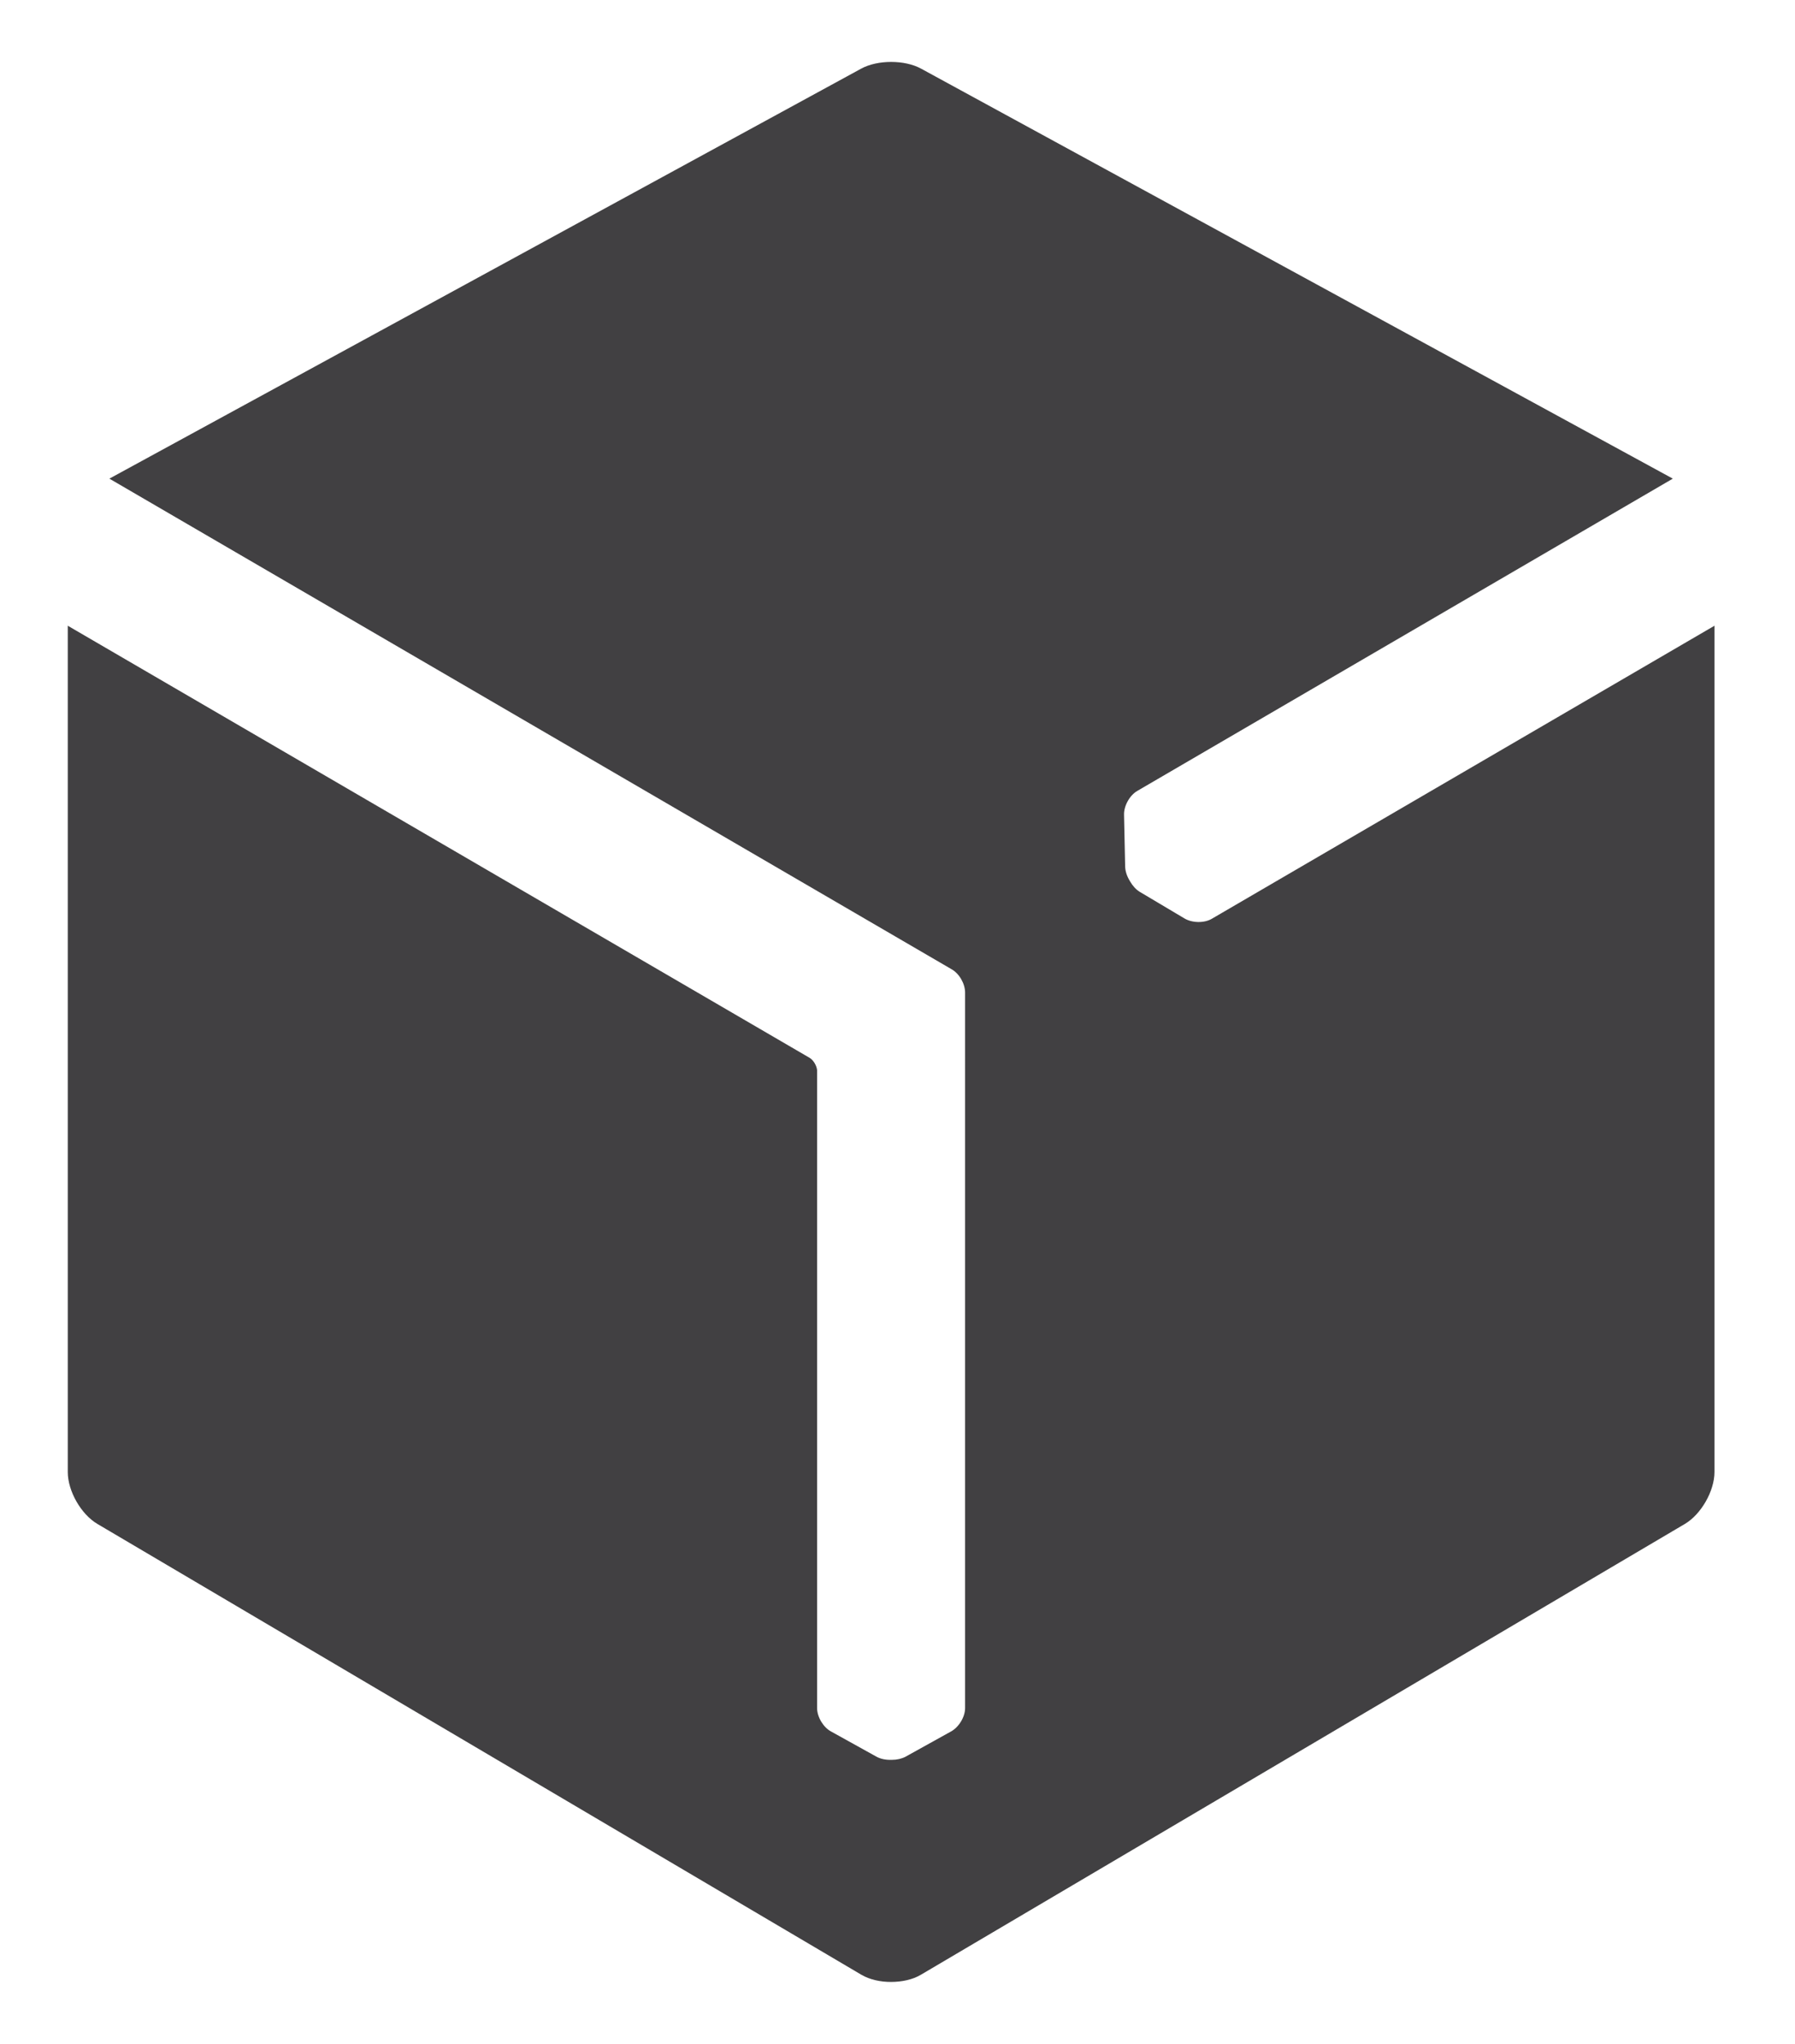 <?xml version="1.0" encoding="UTF-8" standalone="no"?>
<!-- Generator: Adobe Illustrator 21.0.2, SVG Export Plug-In . SVG Version: 6.00 Build 0)  -->

<svg
   xmlns:dc="http://purl.org/dc/elements/1.1/"
   xmlns:cc="http://creativecommons.org/ns#"
   xmlns:rdf="http://www.w3.org/1999/02/22-rdf-syntax-ns#"
   xmlns:svg="http://www.w3.org/2000/svg"
   xmlns="http://www.w3.org/2000/svg"
   xmlns:sodipodi="http://sodipodi.sourceforge.net/DTD/sodipodi-0.dtd"
   xmlns:inkscape="http://www.inkscape.org/namespaces/inkscape"
   version="1.1"
   id="Ebene_1"
   x="0px"
   y="0px"
   width="29"
   height="33"
   viewBox="0 0 29 33"
   xml:space="preserve"
   sodipodi:docname="dpdlogo - black.svg"
   inkscape:version="0.92.3 (2405546, 2018-03-11)"><defs
   id="defs22">
	
	<linearGradient
   y2="16.005"
   x2="14.694"
   y1="27.308"
   x1="1.224"
   gradientUnits="userSpaceOnUse"
   id="SVGID_1_">
		<stop
   id="stop6"
   style="stop-color:#A90034"
   offset="0" />
		<stop
   id="stop8"
   style="stop-color:#BB0033"
   offset="0.272" />
		<stop
   id="stop10"
   style="stop-color:#D30032"
   offset="0.723" />
		<stop
   id="stop12"
   style="stop-color:#DC0032"
   offset="1" />
	</linearGradient>
	
</defs><sodipodi:namedview
   pagecolor="#ffffff"
   bordercolor="#666666"
   borderopacity="1"
   objecttolerance="10"
   gridtolerance="10"
   guidetolerance="10"
   inkscape:pageopacity="0"
   inkscape:pageshadow="2"
   inkscape:window-width="2880"
   inkscape:window-height="1526"
   id="namedview20"
   showgrid="false"
   inkscape:zoom="16.212329"
   inkscape:cx="43.678753"
   inkscape:cy="10.897755"
   inkscape:window-x="2869"
   inkscape:window-y="-11"
   inkscape:window-maximized="1"
   inkscape:current-layer="Ebene_1" />
<style
   type="text/css"
   id="style2">
	.st0{fill:#414042;}
	.st1{fill:url(#SVGID_1_);}
</style>
<path
   inkscape:connector-curvature="0"
   style="fill:#414042;fill-opacity:1"
   id="path15"
   d="m 19.577,14.835 c -0.125,0.073 -0.322,0.067 -0.444,-0.008 L 18.413,14.399 c -0.059,-0.036 -0.112,-0.094 -0.153,-0.164 -0.002,-0.004 -0.005,-0.008 -0.007,-0.012 -0.046,-0.075 -0.072,-0.154 -0.075,-0.227 l -0.018,-0.839 c -0.005,-0.141 0.088,-0.314 0.214,-0.387 L 27.026,7.728 14.884,1.11 C 14.75,1.036 14.574,1 14.397,1 14.221,1 14.044,1.036 13.91,1.11 l -12.143,6.618 13.603,7.919 c 0.126,0.069 0.222,0.233 0.222,0.38 l -10e-5,11.552 c 0,0.145 -0.104,0.312 -0.231,0.379 l -0.732,0.406 c -0.061,0.032 -0.138,0.05 -0.219,0.05 -0.005,0 -0.009,0 -0.014,0 -0.088,0.002 -0.17,-0.015 -0.234,-0.05 l -0.734,-0.407 c -0.125,-0.066 -0.227,-0.234 -0.227,-0.379 l 10e-5,-10.298 C 13.195,17.206 13.14,17.114 13.079,17.079 L 1.095,10.103 v 13.665 c -10e-5,0.306 0.215,0.683 0.48,0.838 l 12.343,7.279 c 0.132,0.077 0.306,0.116 0.479,0.115 0.174,-5e-4 0.347,-0.037 0.479,-0.115 l 12.345,-7.28 c 0.263,-0.156 0.478,-0.531 0.478,-0.838 V 10.103 Z"
   class="st1"
   inkscape:export-xdpi="140.73019"
   inkscape:export-ydpi="140.73019" />
</svg>
